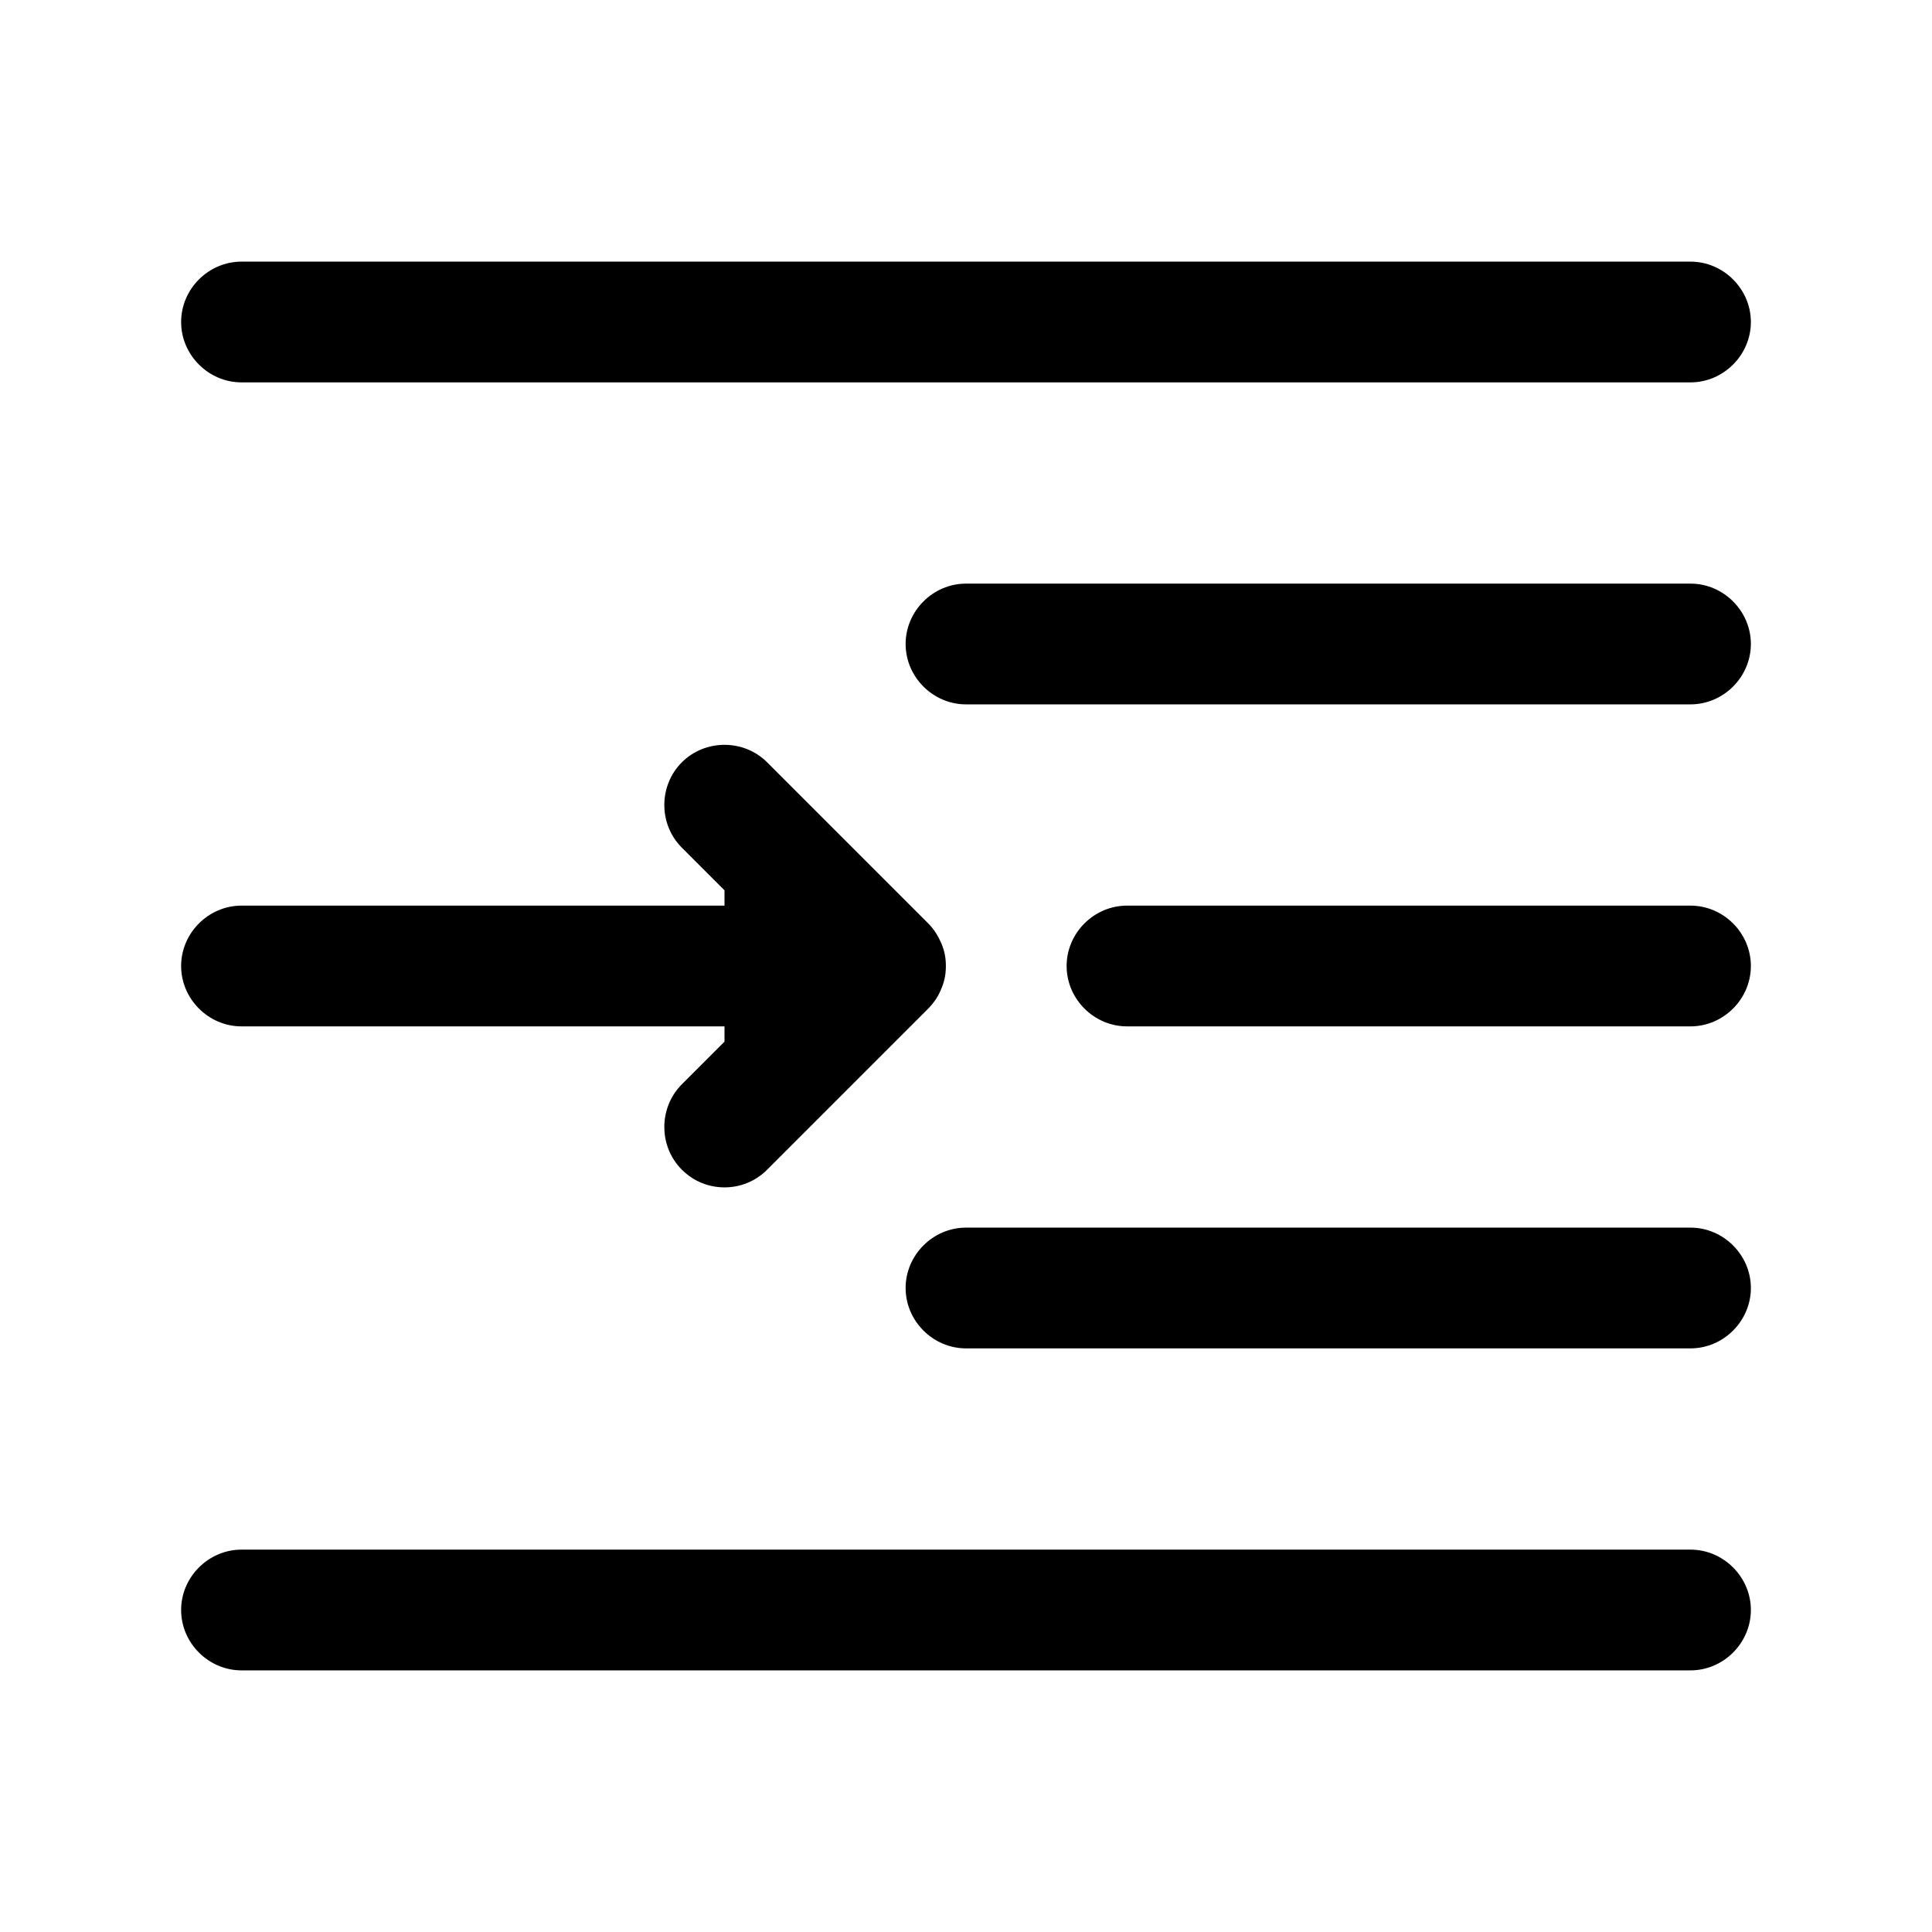 <svg width="24" height="24" viewBox="0 0 24 24" fill="none" xmlns="http://www.w3.org/2000/svg">
<path d="M3 12.75H9V12.94L8.47 13.47C8.18 13.76 8.18 14.24 8.47 14.53C8.62 14.68 8.81 14.75 9 14.75C9.19 14.75 9.38 14.68 9.53 14.53L11.53 12.53C11.6 12.46 11.66 12.37 11.69 12.29C11.73 12.2 11.75 12.11 11.75 12C11.75 11.89 11.73 11.8 11.69 11.71C11.65 11.62 11.6 11.54 11.53 11.47L9.53 9.47C9.24 9.18 8.76 9.18 8.47 9.47C8.18 9.76 8.18 10.24 8.47 10.53L9 11.06V11.25H3C2.59 11.25 2.25 11.59 2.25 12C2.25 12.41 2.59 12.75 3 12.75Z" fill="black"/>
<path d="M3 4.75H21C21.41 4.75 21.75 4.41 21.75 4C21.75 3.59 21.41 3.25 21 3.25H3C2.59 3.25 2.25 3.59 2.25 4C2.25 4.41 2.59 4.75 3 4.75Z" fill="black"/>
<path d="M21 19.25H3C2.59 19.25 2.25 19.59 2.25 20C2.25 20.41 2.59 20.75 3 20.75H21C21.41 20.75 21.75 20.41 21.75 20C21.75 19.59 21.41 19.25 21 19.25Z" fill="black"/>
<path d="M21 11.25H14C13.59 11.25 13.25 11.59 13.25 12C13.25 12.41 13.59 12.75 14 12.75H21C21.41 12.75 21.75 12.41 21.75 12C21.75 11.59 21.41 11.25 21 11.25Z" fill="black"/>
<path d="M21 7.25H12C11.59 7.25 11.25 7.59 11.25 8C11.25 8.41 11.59 8.75 12 8.75H21C21.41 8.75 21.75 8.41 21.75 8C21.75 7.59 21.41 7.25 21 7.25Z" fill="black"/>
<path d="M21 15.25H12C11.59 15.25 11.25 15.59 11.25 16C11.25 16.41 11.59 16.75 12 16.75H21C21.41 16.75 21.75 16.41 21.75 16C21.75 15.59 21.41 15.25 21 15.25Z" fill="black"/>
</svg>
